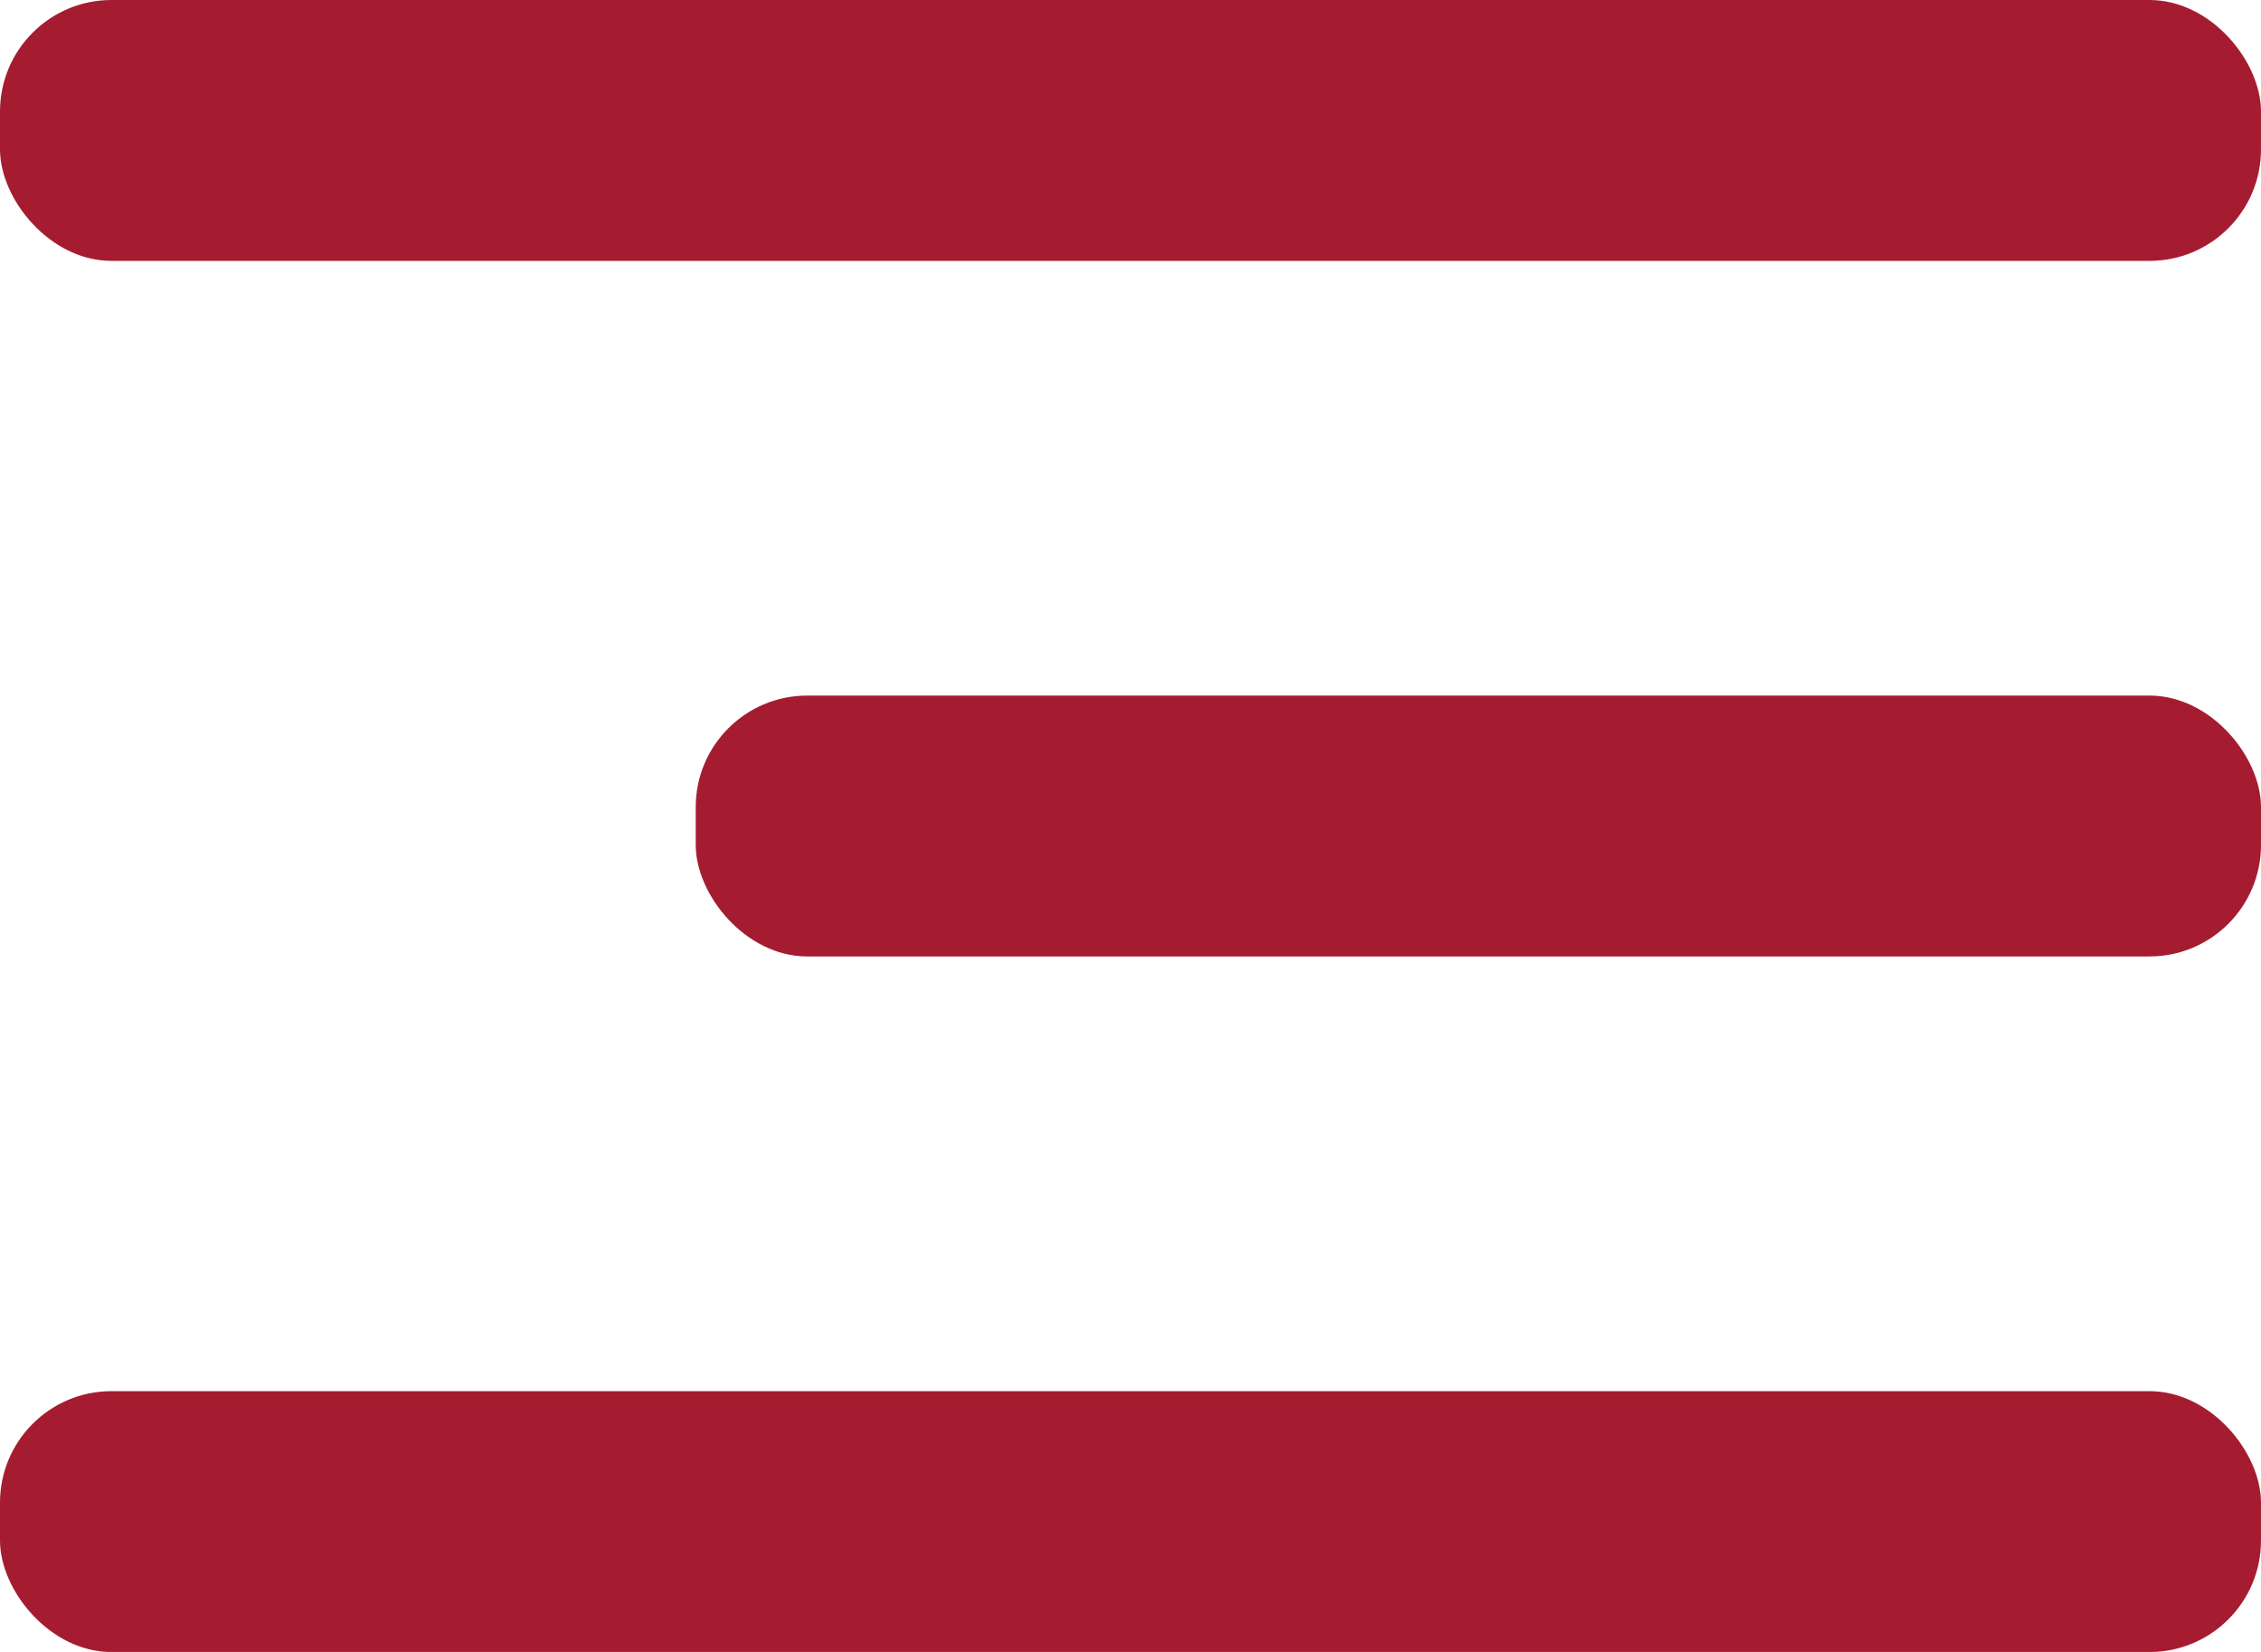<svg id="nav_icon" data-name="Group 188" xmlns="http://www.w3.org/2000/svg" width="20.276" height="14.817" viewBox="0 0 20.276 14.817">
  <rect id="Rectangle_139" data-name="Rectangle 139" width="20.276" height="2.34" rx="1" fill="#a51c30"/>
  <rect id="Rectangle_139-2" data-name="Rectangle 139" width="14.037" height="2.34" rx="1" transform="translate(6.239 6.239)" fill="#a51c30"/>
  <rect id="Rectangle_139-3" data-name="Rectangle 139" width="20.276" height="2.34" rx="1" transform="translate(0 12.478)" fill="#a51c30"/>
</svg>
